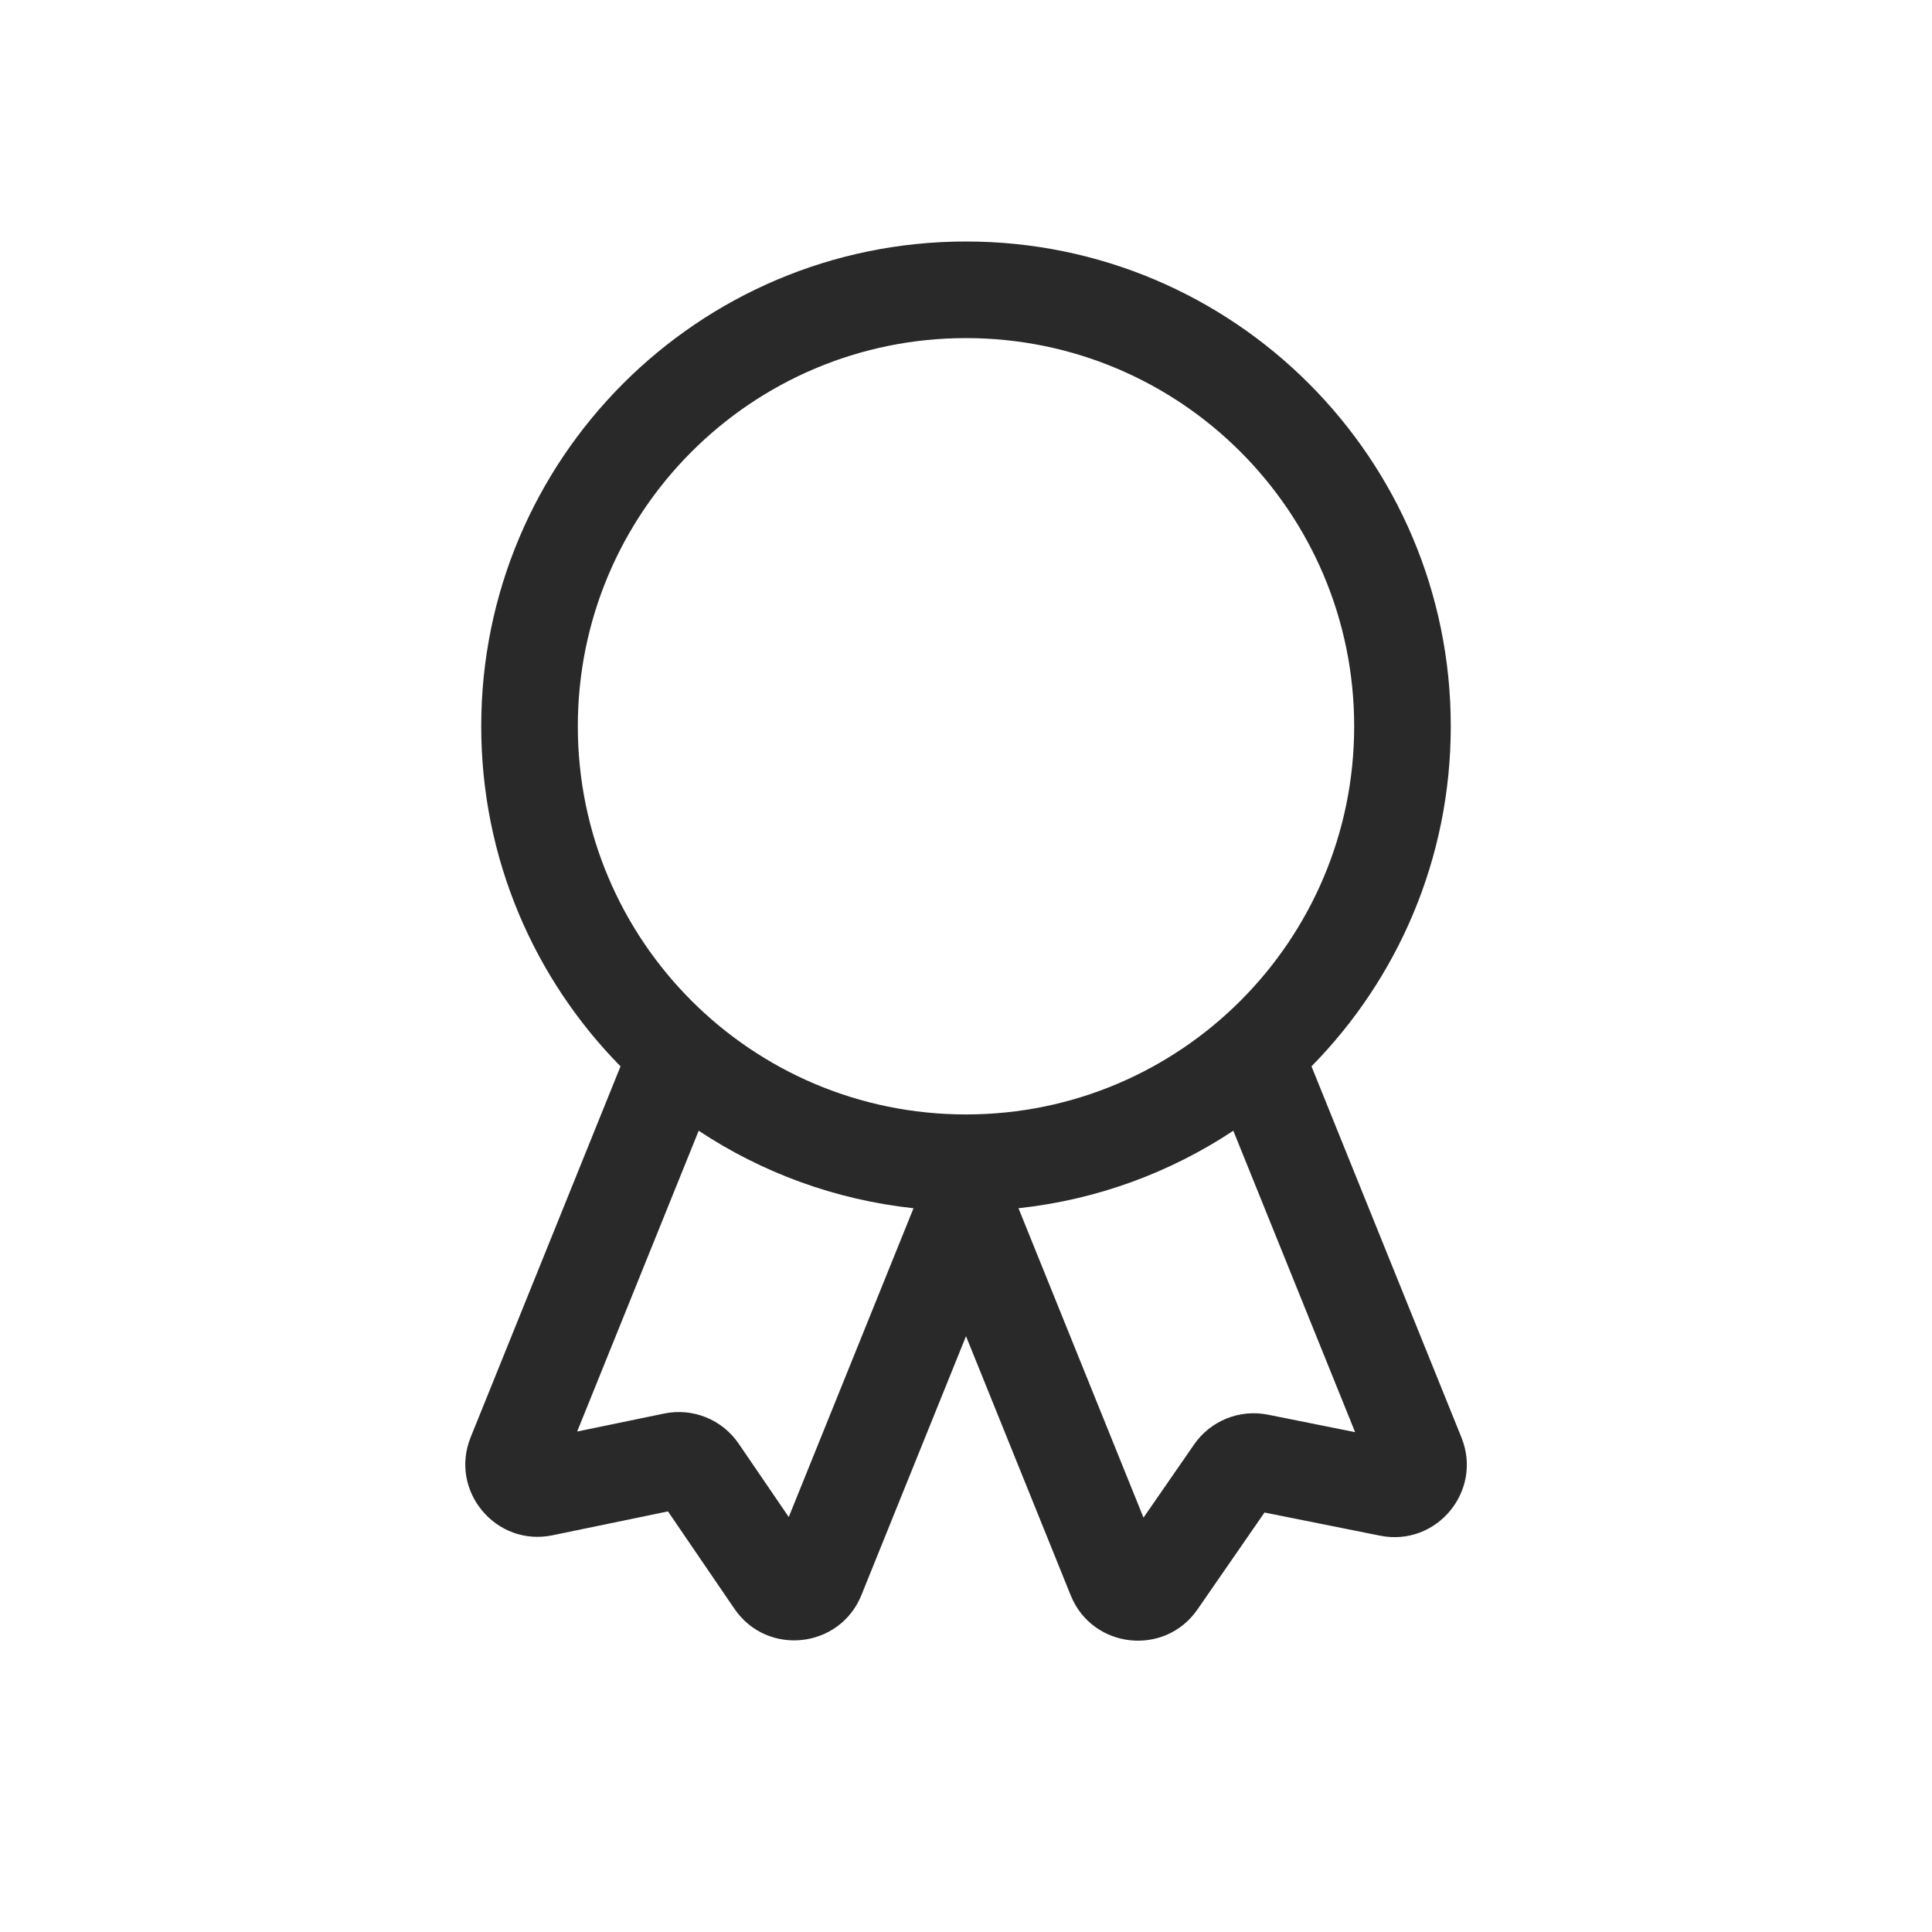 <svg xmlns="http://www.w3.org/2000/svg" width="160" height="160" viewBox="0 0 160 160"><path fill="#292929" fill-rule="evenodd" d="M80 28C62.246 28 47.853 42.392 47.853 60.147C47.853 77.901 62.246 92.293 80 92.293C97.754 92.293 112.147 77.901 112.147 60.147C112.147 42.392 97.754 28 80 28ZM39.853 60.147C39.853 37.974 57.828 20 80 20C102.172 20 120.147 37.974 120.147 60.147C120.147 71.118 115.745 81.062 108.612 88.309L121.031 119.047C122.819 123.474 118.97 128.116 114.288 127.177L104.72 125.26L99.17 133.286C96.454 137.213 90.461 136.548 88.672 132.121L80.001 110.658L71.339 132.096C69.544 136.539 63.521 137.188 60.82 133.23L55.318 125.167L45.759 127.145C41.067 128.116 37.185 123.465 38.98 119.022L51.389 88.31C44.255 81.063 39.853 71.119 39.853 60.147ZM57.862 93.643L47.798 118.554L55.003 117.063C57.375 116.572 59.809 117.556 61.174 119.557L65.321 125.634L75.654 100.061C69.127 99.358 63.069 97.091 57.862 93.643ZM84.347 100.06C90.874 99.358 96.931 97.091 102.138 93.643L112.224 118.604L105.003 117.157C102.654 116.686 100.251 117.657 98.889 119.627L94.7 125.684L84.347 100.06Z"/></svg>